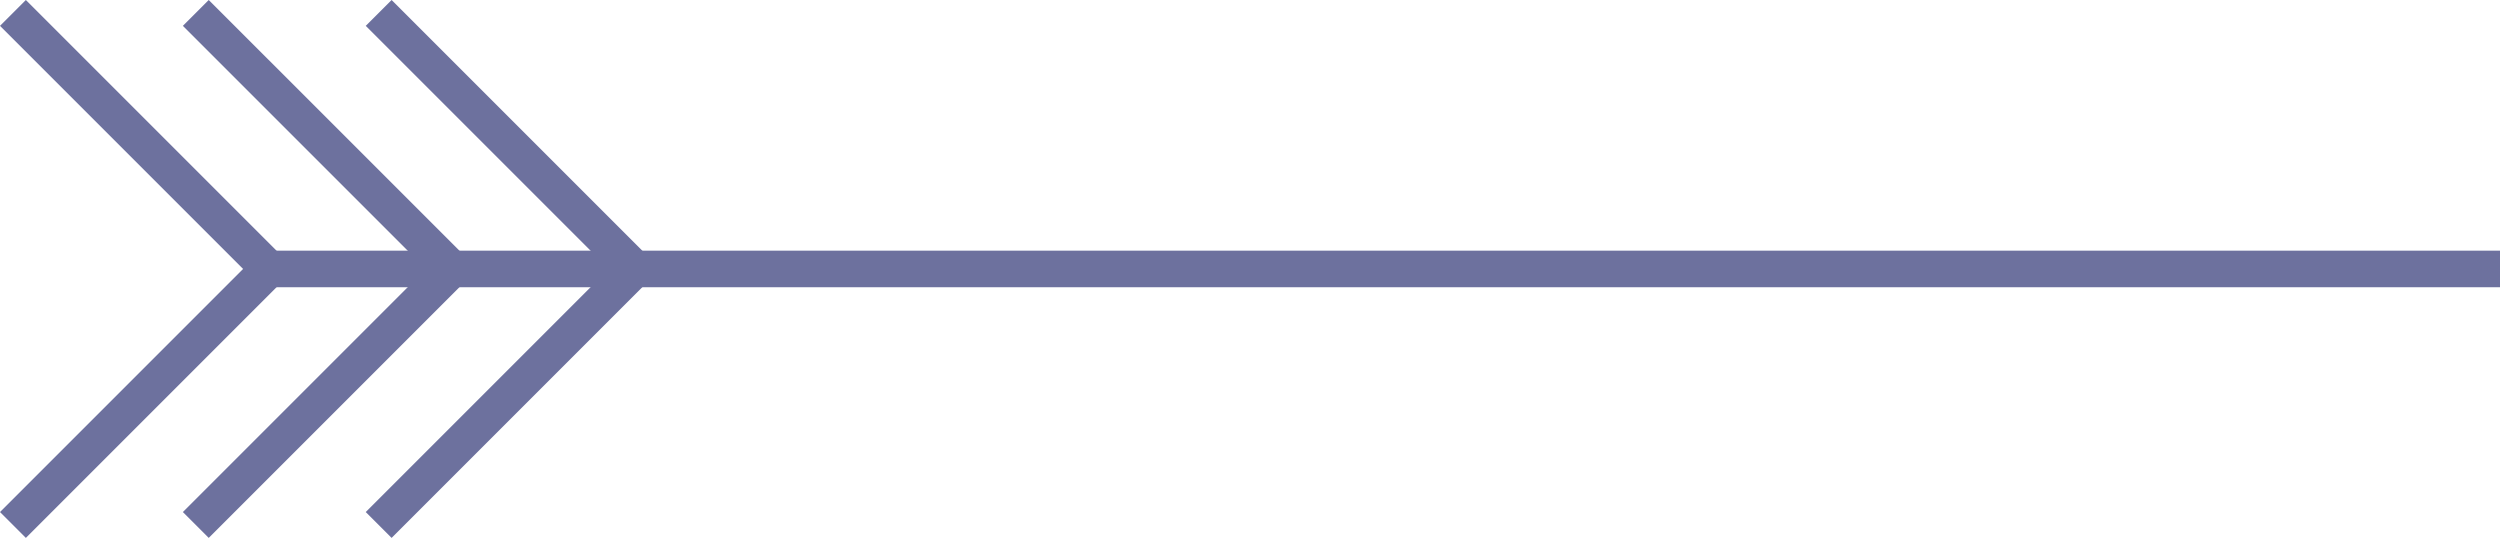 <svg xmlns="http://www.w3.org/2000/svg" width="136.707" height="29.414" viewBox="0 0 136.707 29.414"><g transform="translate(0.707 0.707)"><line x1="122" transform="translate(14 14)" fill="none" stroke="#6d719e" stroke-width="2"/><line x2="14" y2="14" fill="none" stroke="#6d719e" stroke-width="2"/><line y1="14" x2="14" transform="translate(0 14)" fill="none" stroke="#6d719e" stroke-width="2"/><line x2="14" y2="14" transform="translate(10)" fill="none" stroke="#6d719e" stroke-width="2"/><line y1="14" x2="14" transform="translate(10 14)" fill="none" stroke="#6d719e" stroke-width="2"/><line x2="14" y2="14" transform="translate(20)" fill="none" stroke="#6d719e" stroke-width="2"/><line y1="14" x2="14" transform="translate(20 14)" fill="none" stroke="#6d719e" stroke-width="2"/></g></svg>